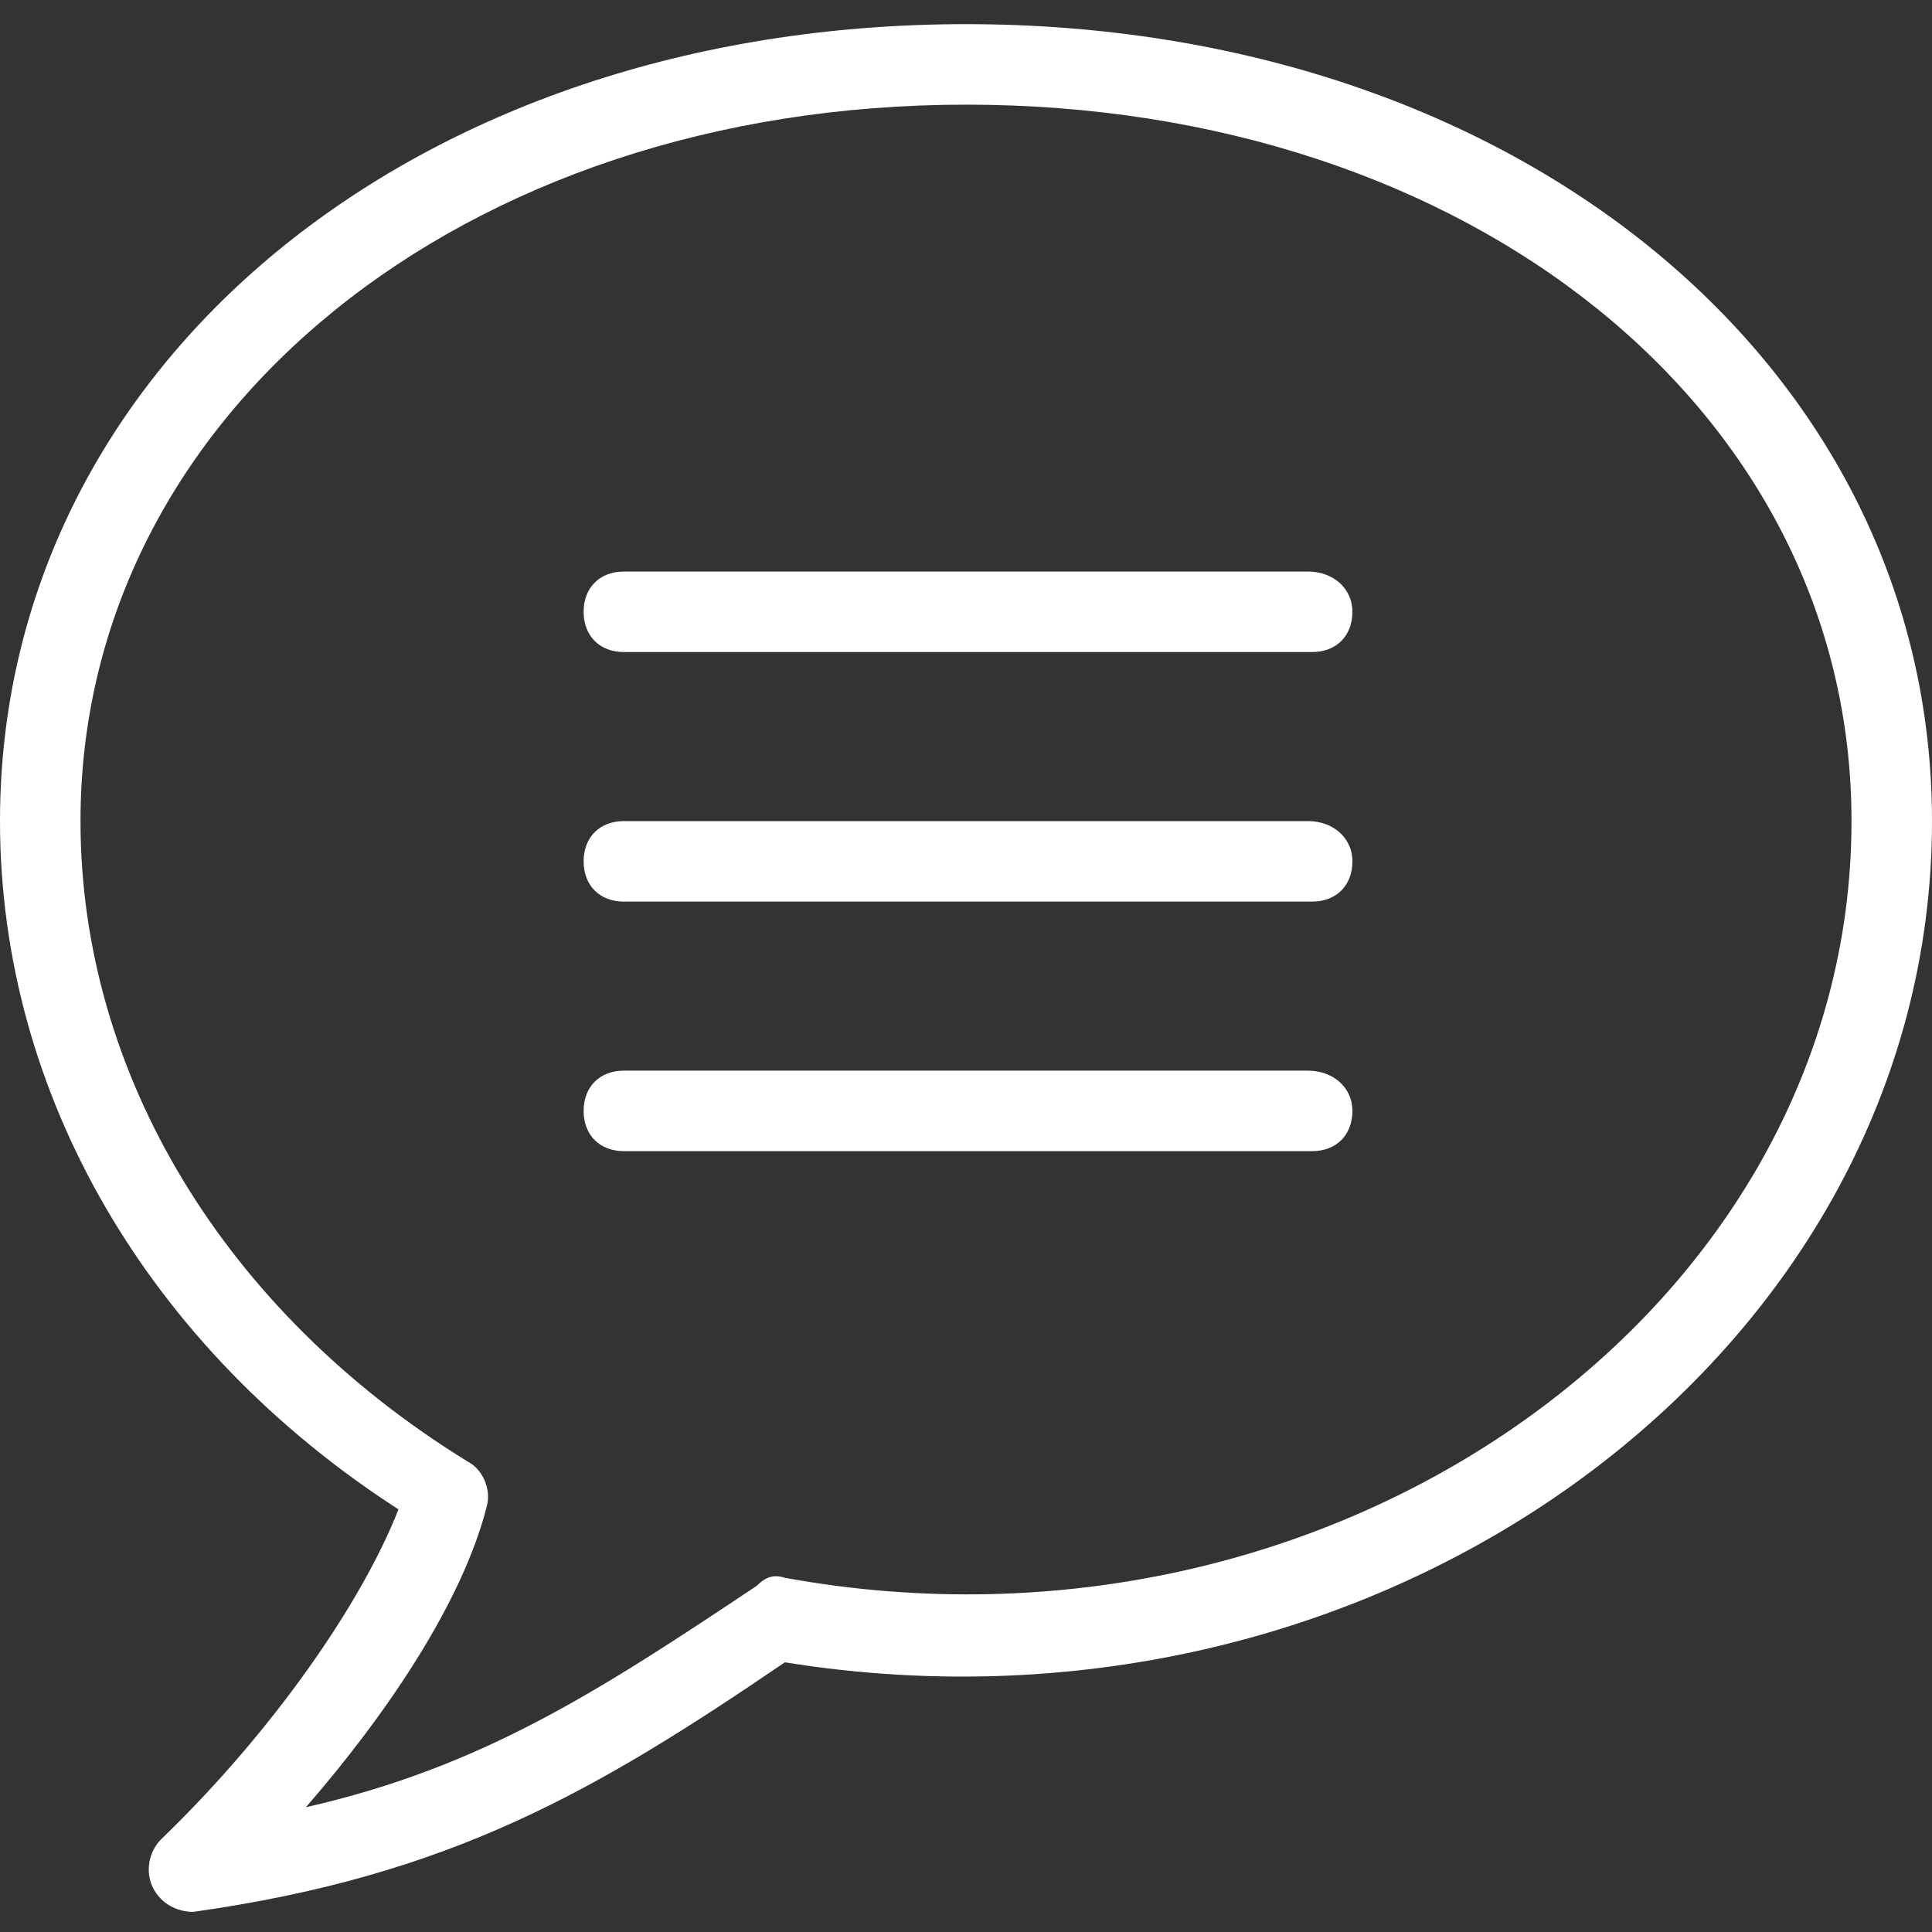 <svg fill="#FFFFFF" xmlns="http://www.w3.org/2000/svg" xmlns:xlink="http://www.w3.org/1999/xlink" version="1.1" x="0px" y="0px" viewBox="0 0 48 48" style="enable-background:new 0 0 48 48;" xml:space="preserve"><rect x="0" y="0" width="48" height="48" fill="#333333" stroke="none"/><style type="text/css">
	.st0{fill:none;stroke:#FFFFFF;stroke-linecap:round;stroke-linejoin:round;stroke-miterlimit:10;}
	.st1{fill:none;stroke:#FFFFFF;stroke-width:2;stroke-linecap:round;stroke-linejoin:round;stroke-miterlimit:10;}
</style><g><path d="M32.5,26.6H15.5c-0.6,0-1,0.4-1,1s0.4,1,1,1h17.1c0.6,0,1-0.4,1-1S33.1,26.6,32.5,26.6z"></path><path d="M32.5,20.4H15.5c-0.6,0-1,0.4-1,1s0.4,1,1,1h17.1c0.6,0,1-0.4,1-1S33.1,20.4,32.5,20.4z"></path><path d="M32.5,14.2H15.5c-0.6,0-1,0.4-1,1s0.4,1,1,1h17.1c0.6,0,1-0.4,1-1S33.1,14.2,32.5,14.2z"></path><path d="M24,0.6C10.3,0.6,0,9.1,0,20.4c0,6.8,3.7,13.1,9.9,17.1C9,39.8,6.8,43,4,45.7c-0.3,0.3-0.4,0.8-0.2,1.2   c0.2,0.4,0.6,0.6,1,0.6c6.4-0.9,10-3,14.7-6.2C34.4,43.7,48,33.6,48,20.4C48,9.1,37.7,0.6,24,0.6z M19.5,39.2   c-0.3-0.1-0.5,0-0.7,0.2c-3.9,2.6-6.8,4.5-11.2,5.5c2-2.3,3.9-5.1,4.5-7.5c0.1-0.4-0.1-0.9-0.5-1.1C5.6,32.6,2,26.7,2,20.4   C2,10.3,11.5,2.6,24,2.6s22,7.6,22,17.8C46,32.5,33.2,41.7,19.5,39.2z"></path></g></svg>
